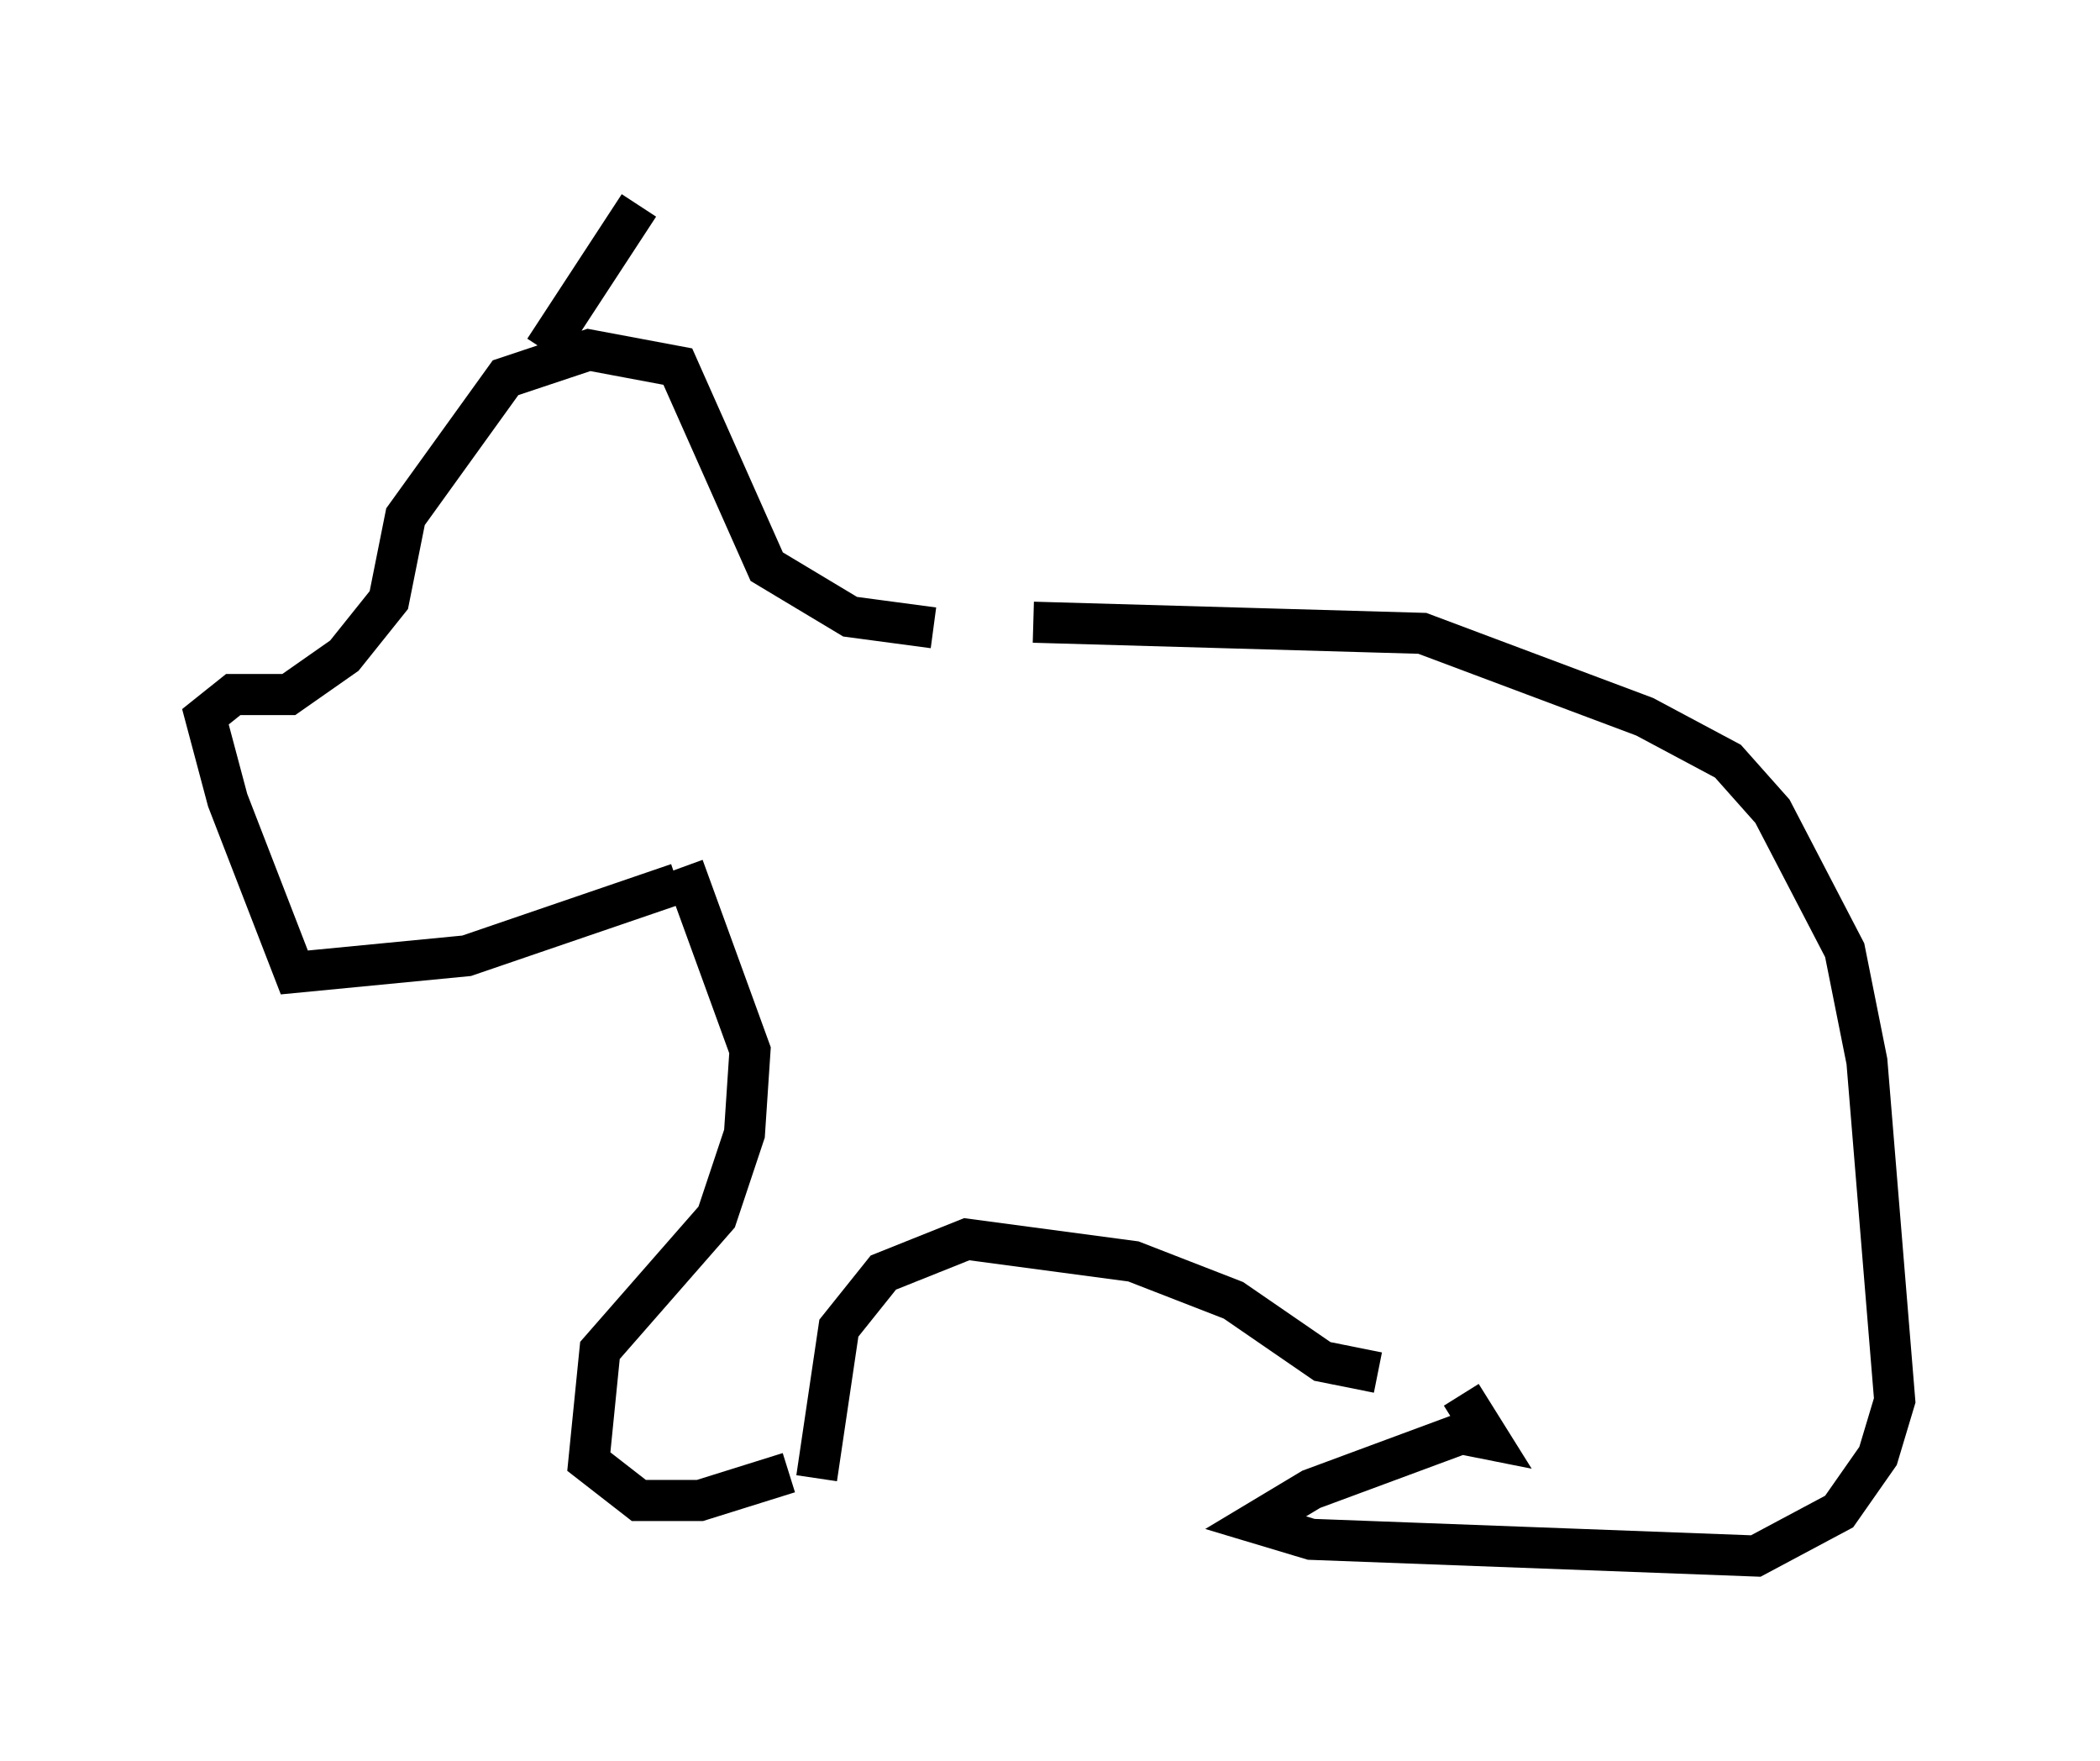 <?xml version="1.0" encoding="utf-8" ?>
<svg baseProfile="full" height="42.882" version="1.1" width="51.136" xmlns="http://www.w3.org/2000/svg" xmlns:ev="http://www.w3.org/2001/xml-events" xmlns:xlink="http://www.w3.org/1999/xlink"><defs /><rect fill="white" height="42.882" width="51.136" x="0" y="0" /><path d="M23.132, 15.825 m2.03, -0.677 l9.472, 0.271 5.413, 2.03 l2.03, 1.083 1.083, 1.218 l1.759, 3.383 0.541, 2.706 l0.677, 8.254 -0.406, 1.353 l-0.947, 1.353 -2.03, 1.083 l-10.825, -0.406 -1.353, -0.406 l1.353, -0.812 3.654, -1.353 l0.677, 0.135 -0.677, -1.083 m-2.03, -0.541 l-1.353, -0.271 -2.165, -1.488 l-2.436, -0.947 -4.059, -0.541 l-2.03, 0.812 -1.083, 1.353 l-0.541, 3.654 m-0.677, -0.135 l-2.165, 0.677 -1.488, 0.0 l-1.218, -0.947 0.271, -2.706 l2.842, -3.248 0.677, -2.03 l0.135, -2.03 -1.624, -4.465 m-0.135, 0.406 l-5.142, 1.759 -4.195, 0.406 l-1.624, -4.195 -0.541, -2.03 l0.677, -0.541 1.353, 0.0 l1.353, -0.947 1.083, -1.353 l0.406, -2.03 2.436, -3.383 l2.03, -0.677 2.165, 0.406 l2.165, 4.871 2.03, 1.218 l2.03, 0.271 m-9.472, -6.766 l2.3, -3.518 " fill="none" stroke="black" stroke-width="1" /></svg>